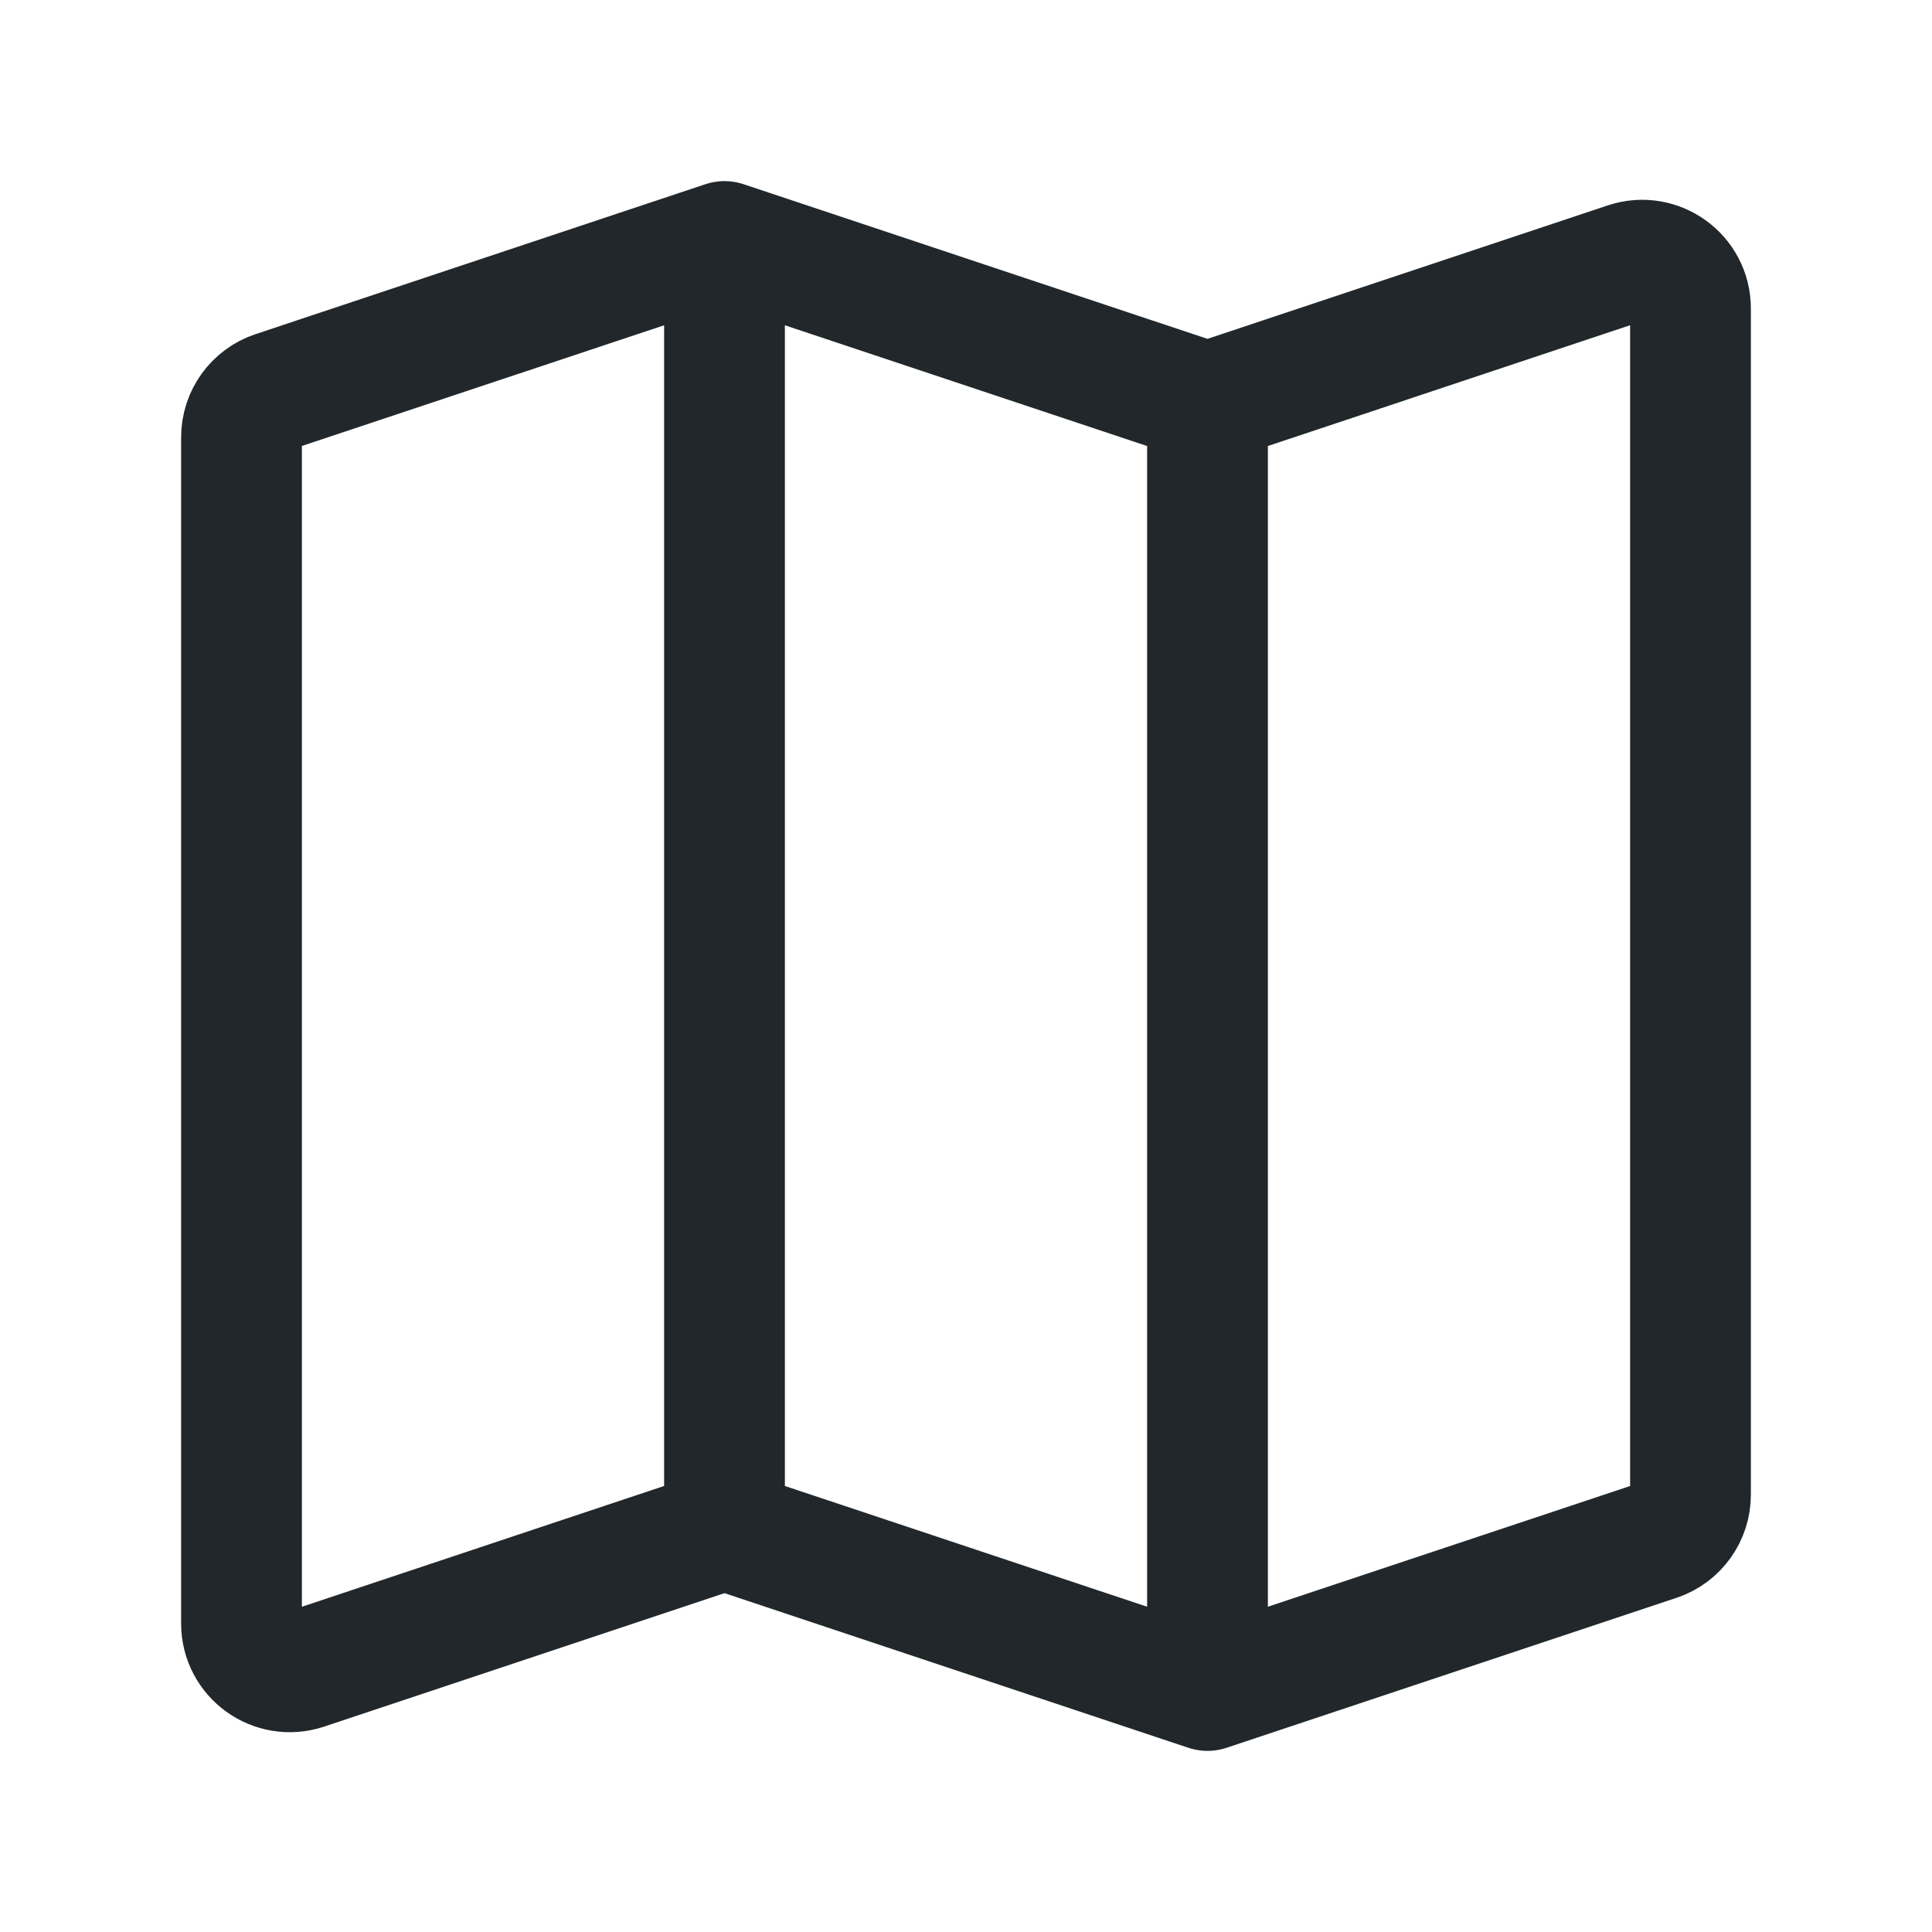 <svg width="24" height="24" viewBox="0 0 24 24" fill="none" xmlns="http://www.w3.org/2000/svg">
<path d="M15 5L9 3M9 19L3.79 20.737C3.401 20.866 3 20.577 3 20.168V5.432C3 5.174 3.165 4.945 3.41 4.863L9 3V19ZM9 19L15 21L9 19ZM9 19V3V19ZM15 21L20.59 19.137C20.835 19.055 21 18.826 21 18.567V3.832C21 3.423 20.599 3.134 20.21 3.263L15 5V21ZM15 21V5V21Z" stroke="#21272A" stroke-width="1.5" stroke-linecap="round" stroke-linejoin="round"/>
</svg>
